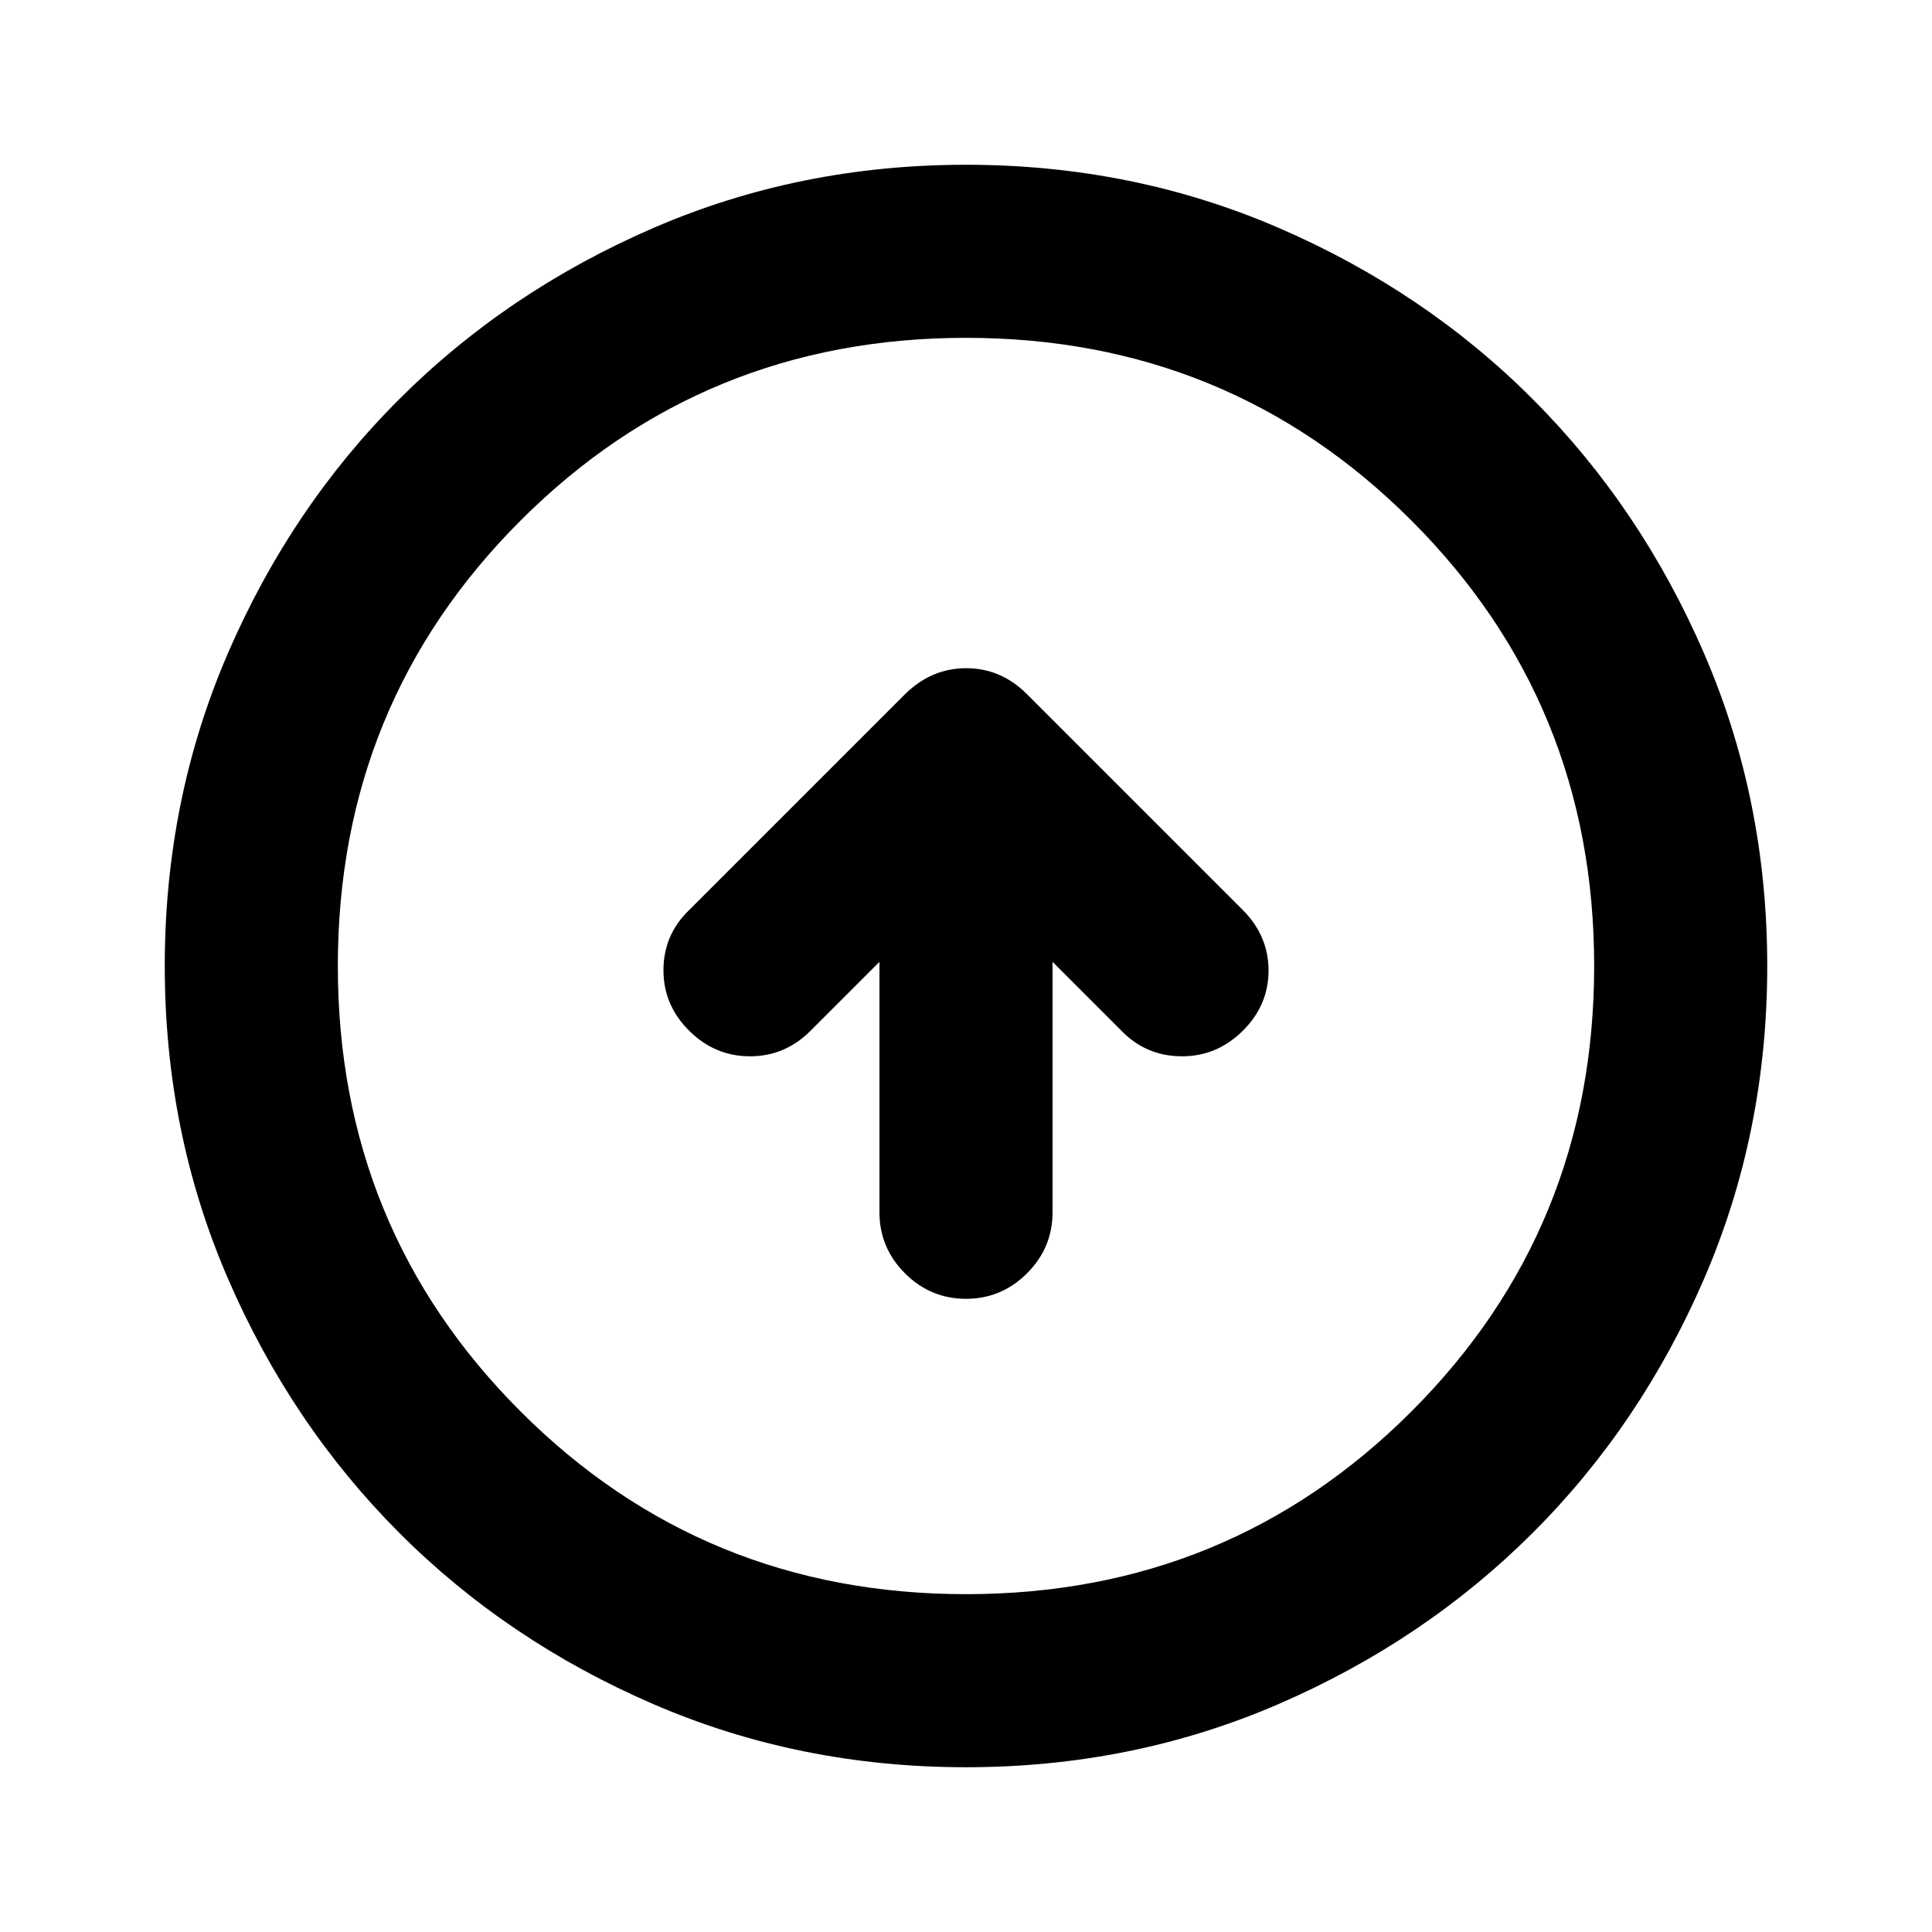 <svg xmlns="http://www.w3.org/2000/svg" height="24" viewBox="0 -960 960 960" width="24"><path d="M437-482.06v124.43q0 17.65 12.67 30.33 12.68 12.67 30.33 12.67t30.33-12.67Q523-339.98 523-357.63v-124.43l34.76 34.76q12.17 12.17 29.58 12.17 17.4 0 30.19-12.67 12.8-12.68 12.8-29.96t-12.87-30.15L510.33-615.04q-12.95-12.94-30.22-12.94-17.26 0-30.44 12.94L342.09-507.46q-12.42 12.18-12.42 29.58t12.8 30.08q12.79 12.67 30.19 12.67 17.41 0 30.08-12.67L437-482.06Zm43 400.19q-82.82 0-155.41-31.38T198.3-198.43q-53.69-53.79-85.06-126.31Q81.87-397.26 81.87-480q0-82.82 31.38-155.41t85.18-126.29q53.79-53.69 126.31-85.06 72.52-31.37 155.26-31.37 82.82 0 155.41 31.38t126.29 85.18q53.69 53.79 85.06 126.31 31.37 72.52 31.37 155.26 0 82.82-31.38 155.41T761.57-198.3q-53.79 53.69-126.31 85.06Q562.74-81.87 480-81.87Zm0-86q130.54 0 221.34-90.79 90.79-90.8 90.79-221.34 0-130.54-90.79-221.34-90.8-90.79-221.34-90.79-130.54 0-221.34 90.79-90.79 90.8-90.79 221.34 0 130.54 90.79 221.34 90.8 90.79 221.34 90.79ZM480-480Z"/></svg>